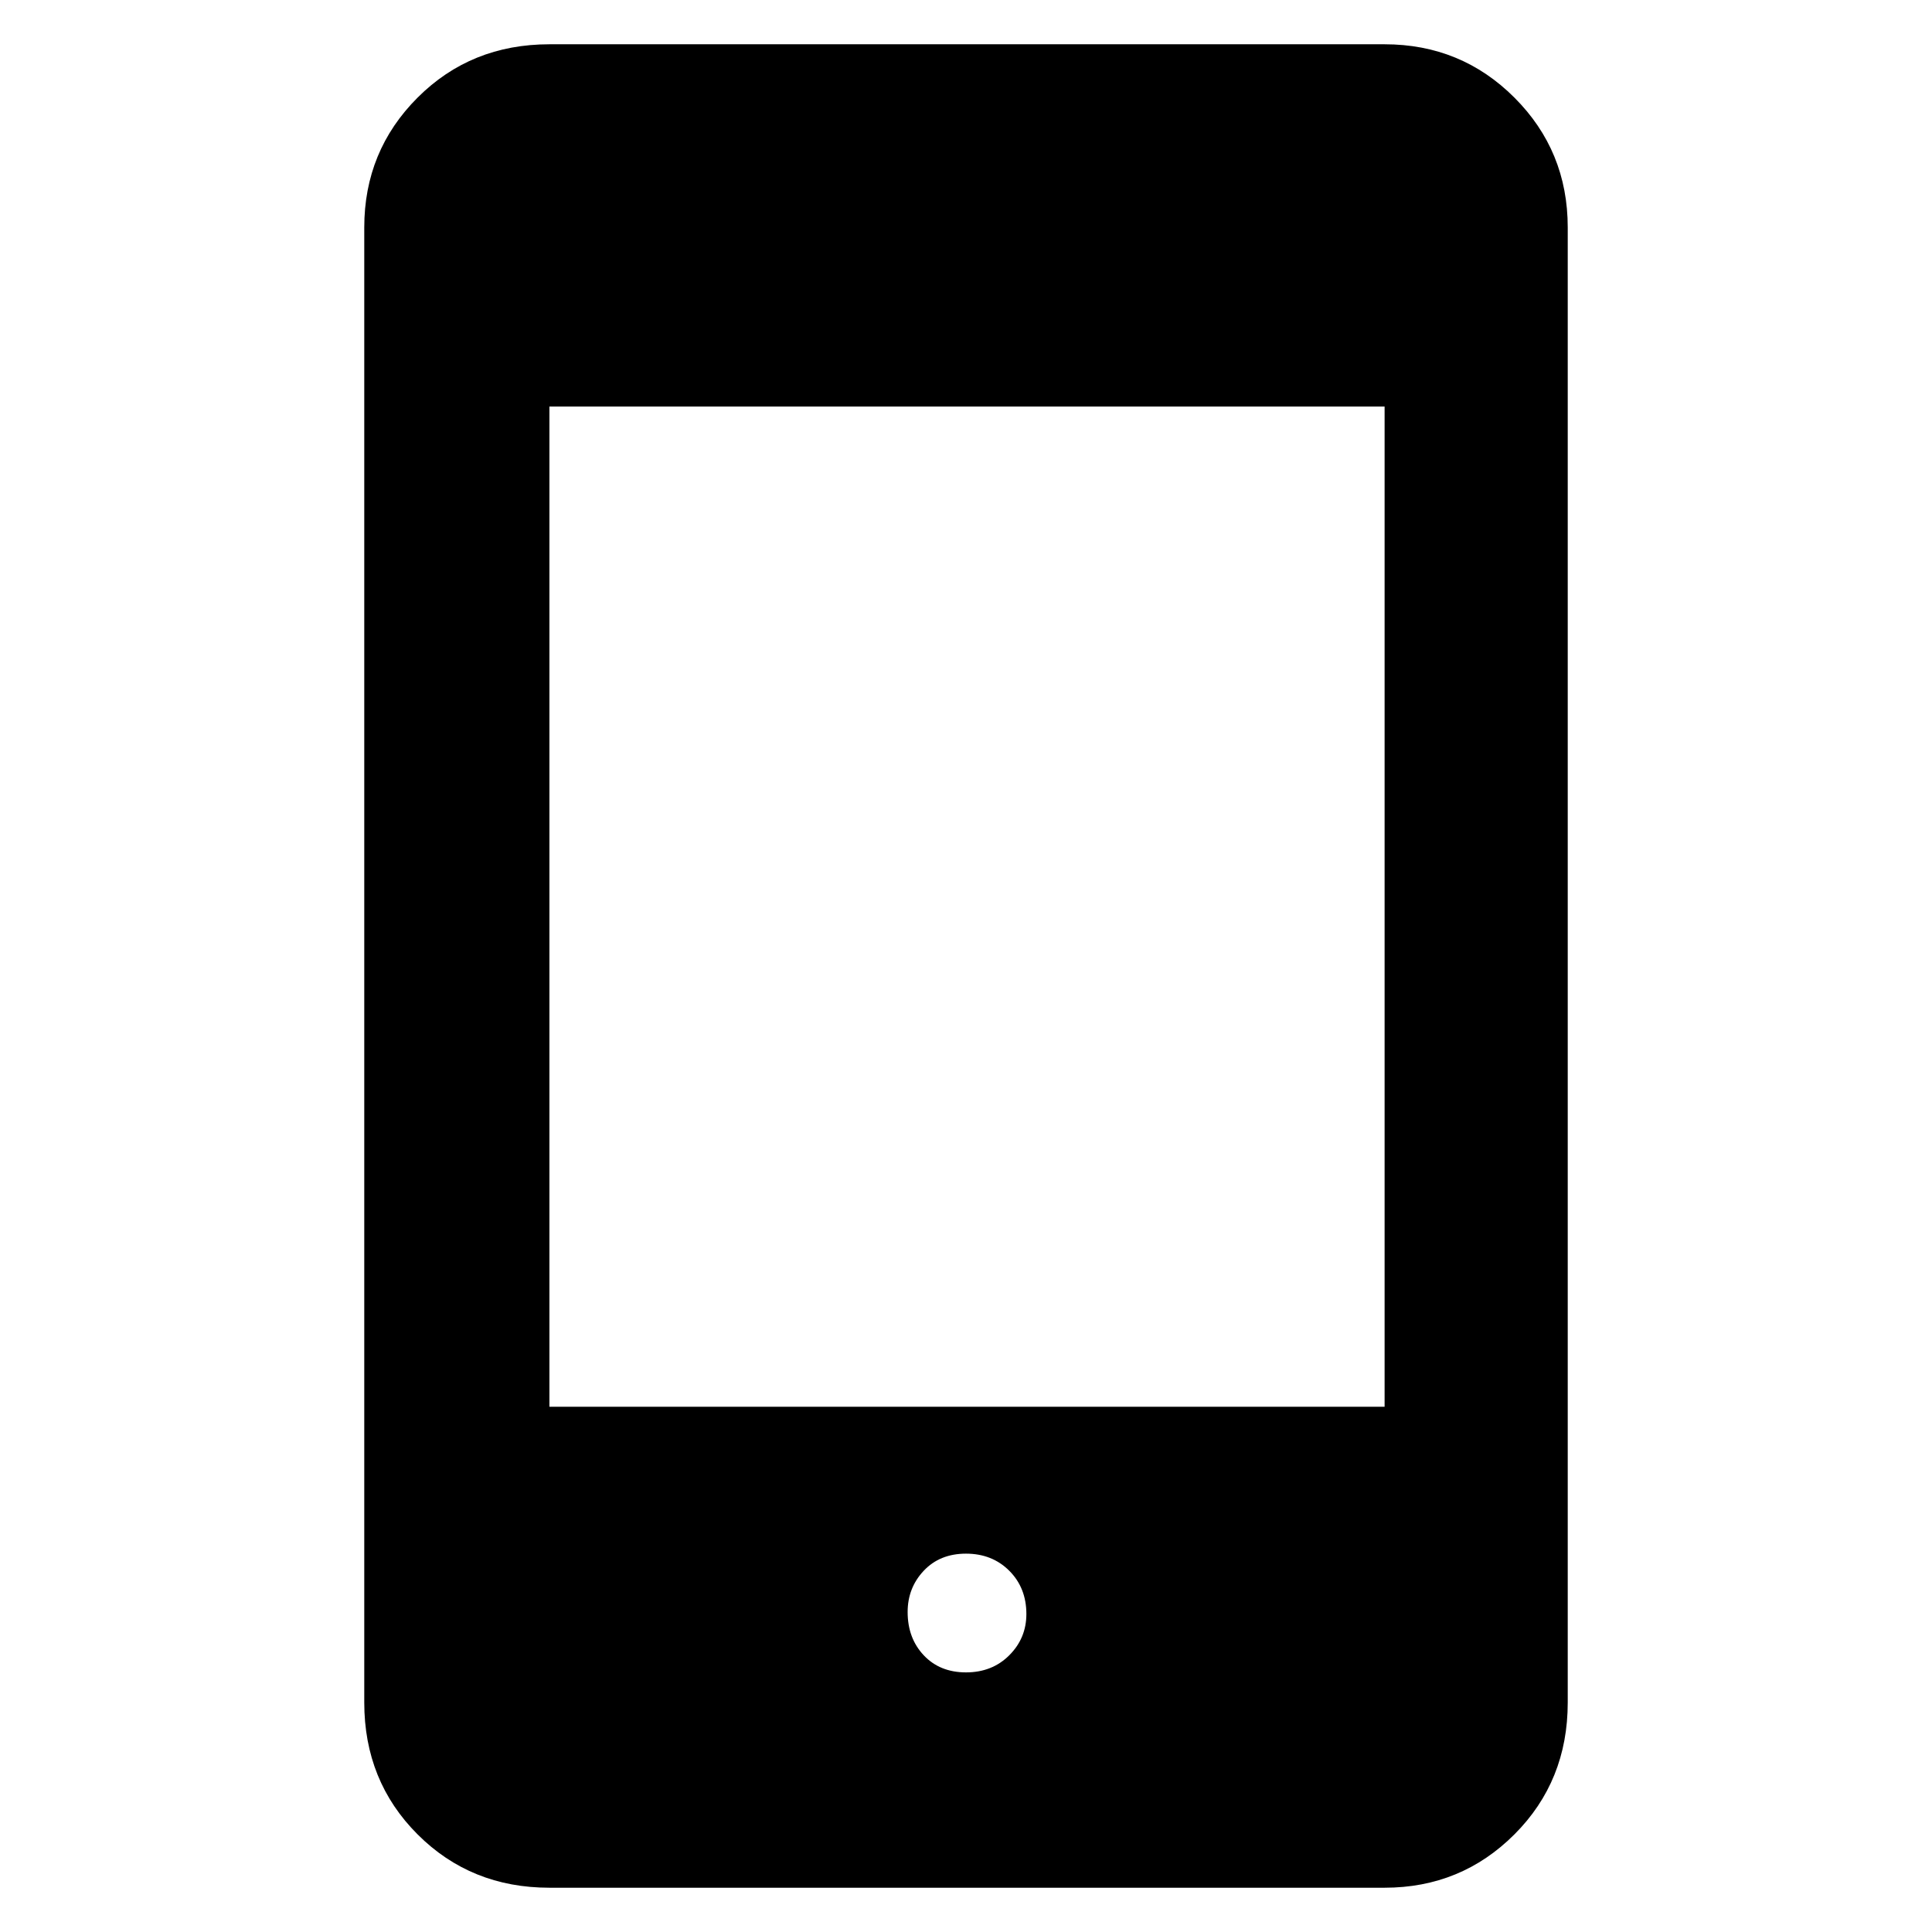 <svg xmlns="http://www.w3.org/2000/svg" height="48" width="48"><path d="M24 41.55Q24.65 41.55 25.075 41.125Q25.5 40.7 25.5 40.1Q25.5 39.45 25.075 39.025Q24.65 38.6 24 38.6Q23.35 38.6 22.95 39.025Q22.55 39.45 22.55 40.05Q22.55 40.7 22.95 41.125Q23.35 41.55 24 41.55ZM13.65 34.95H34.4V10.1H13.65ZM13.65 46.9Q11.7 46.9 10.375 45.575Q9.05 44.25 9.05 42.3V5.65Q9.05 3.75 10.375 2.425Q11.7 1.1 13.65 1.1H34.4Q36.3 1.1 37.625 2.425Q38.95 3.75 38.95 5.65V42.3Q38.95 44.25 37.625 45.575Q36.3 46.9 34.4 46.9Z"/></svg>